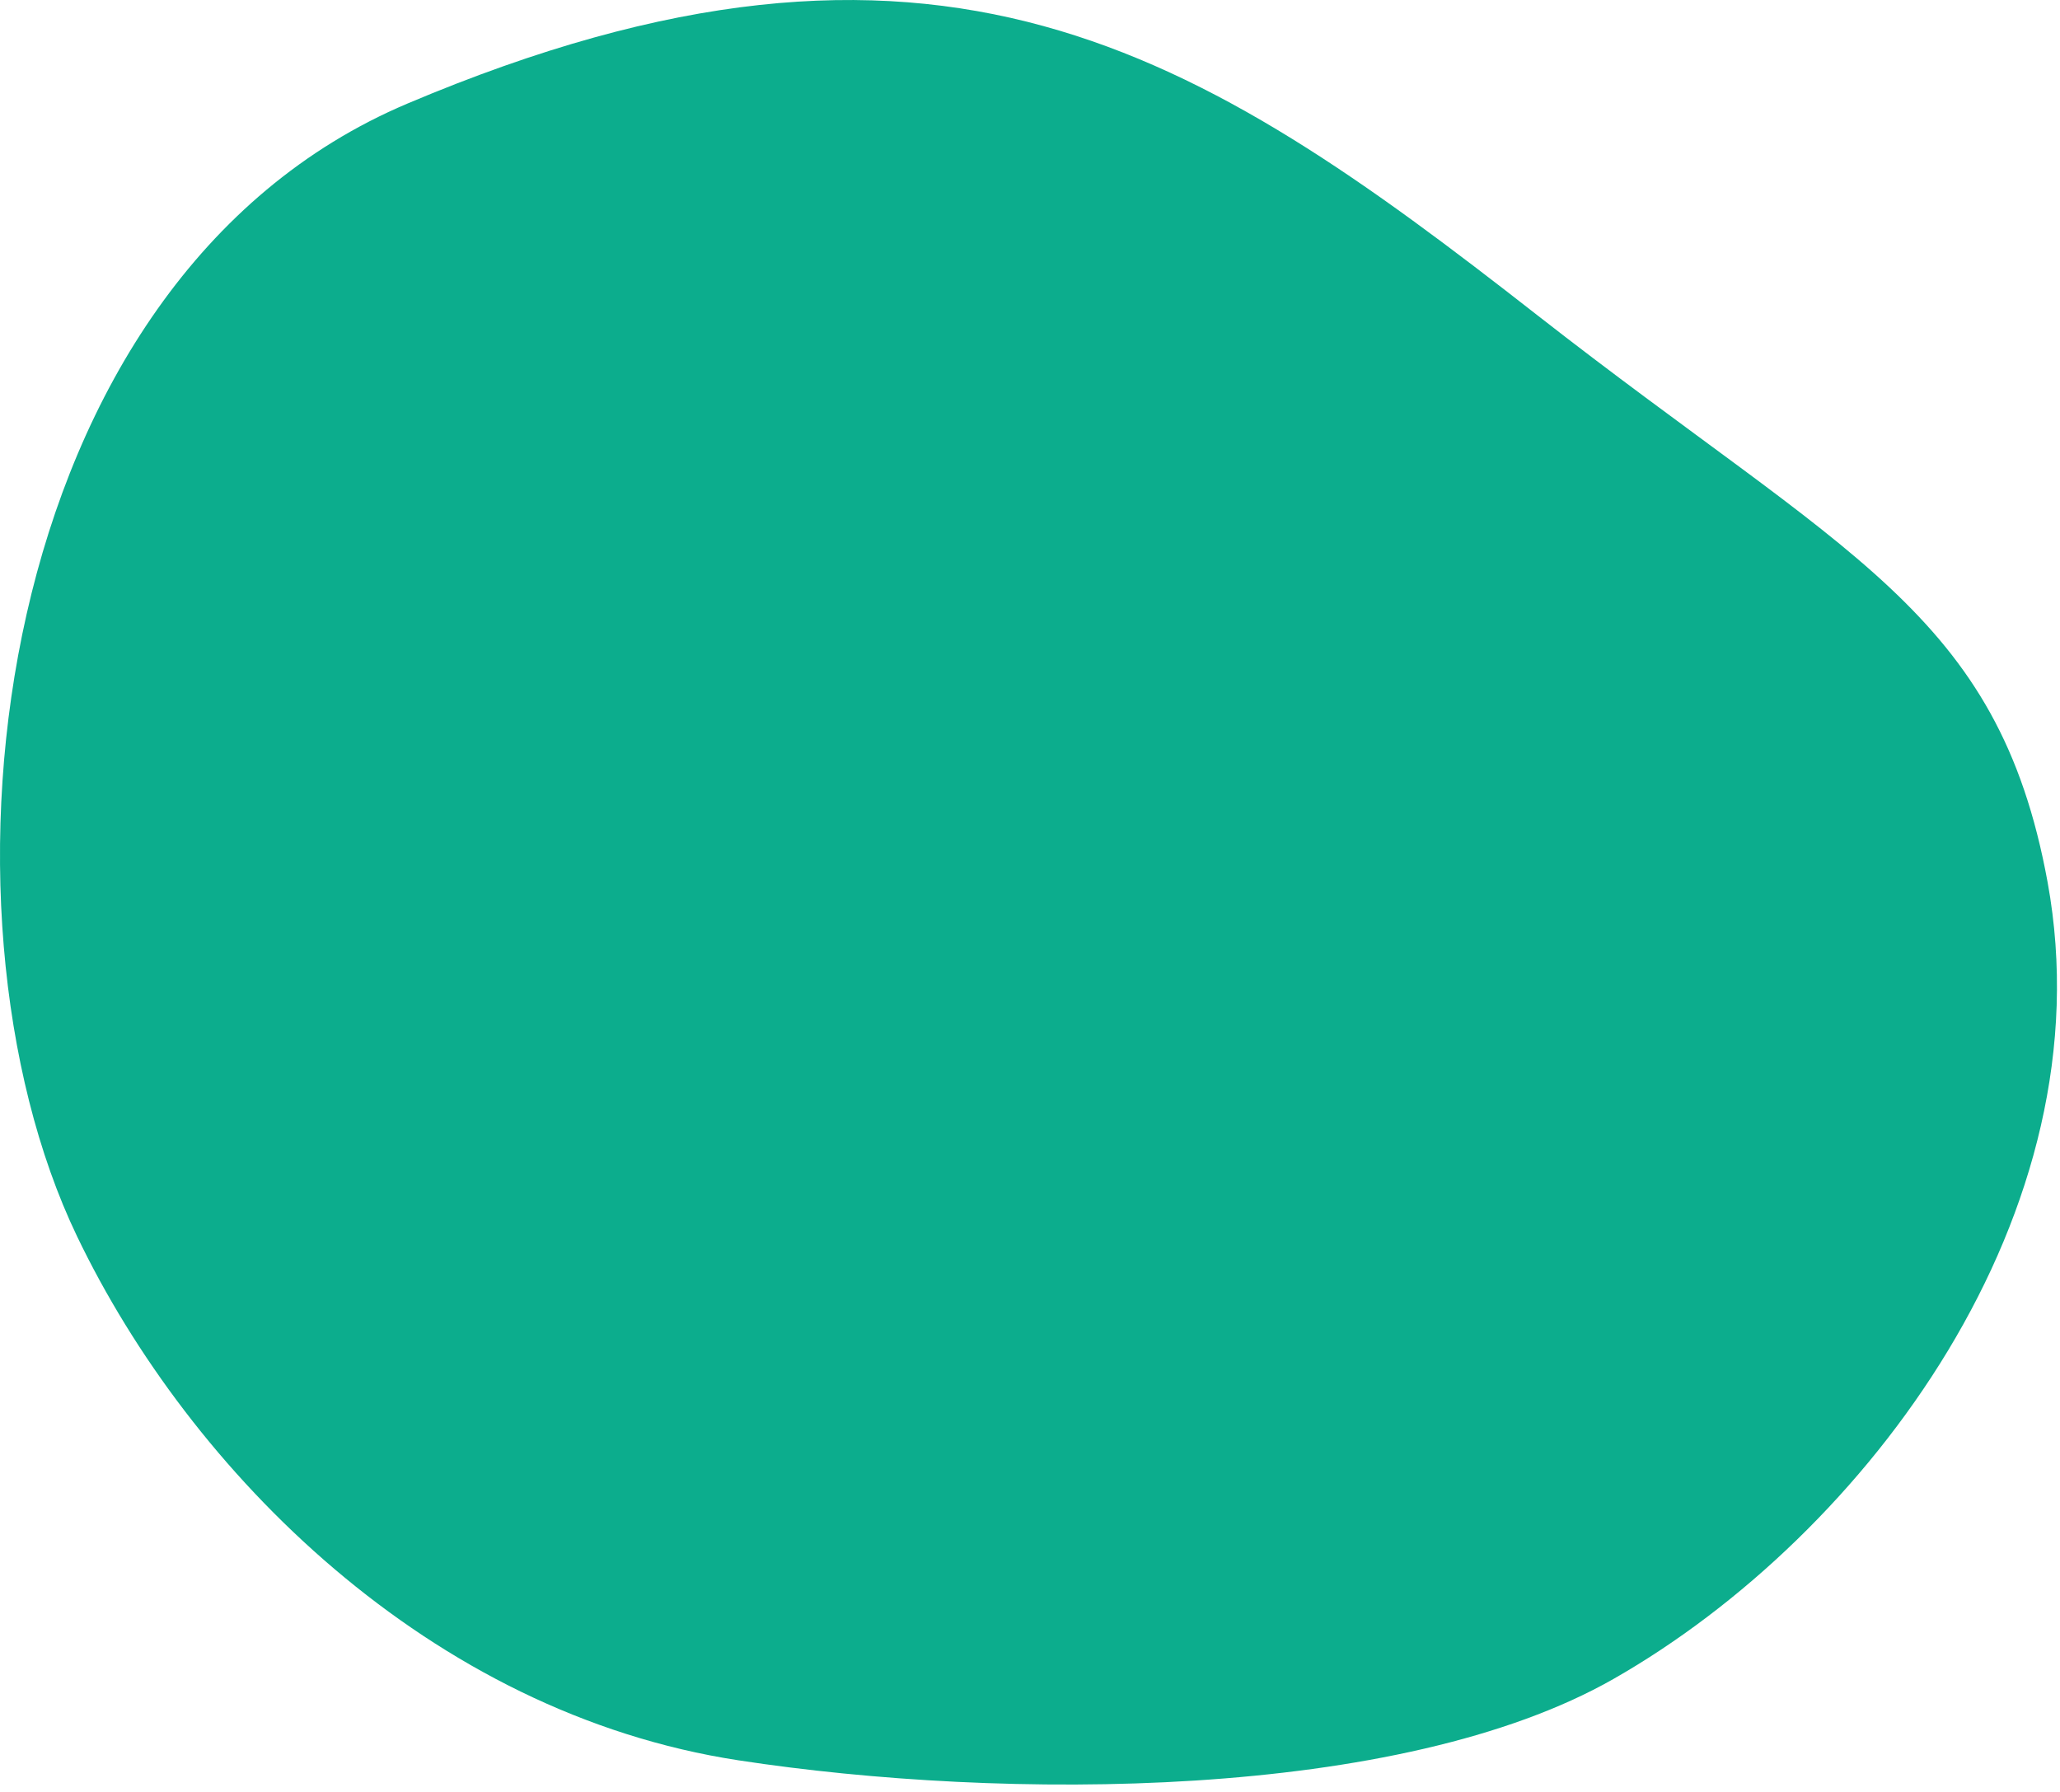 <svg width="231" height="201" viewBox="0 0 231 201" fill="none" xmlns="http://www.w3.org/2000/svg">
<path fill-rule="evenodd" clip-rule="evenodd" d="M82.83 197.42C112.51 201.96 156.96 201.97 180.95 188.28C209.32 172.09 236.38 136.01 229.61 98.94C224.05 68.53 207.01 62.42 172.35 35.32C134.32 5.58 104.96 -13.45 45.7 11.61C-1.2 31.43 -8.93 102.04 8.64 138.65C21.31 165.05 48.17 192.12 82.83 197.42Z" fill="#00A988" fill-opacity="0.95"/>
</svg>

